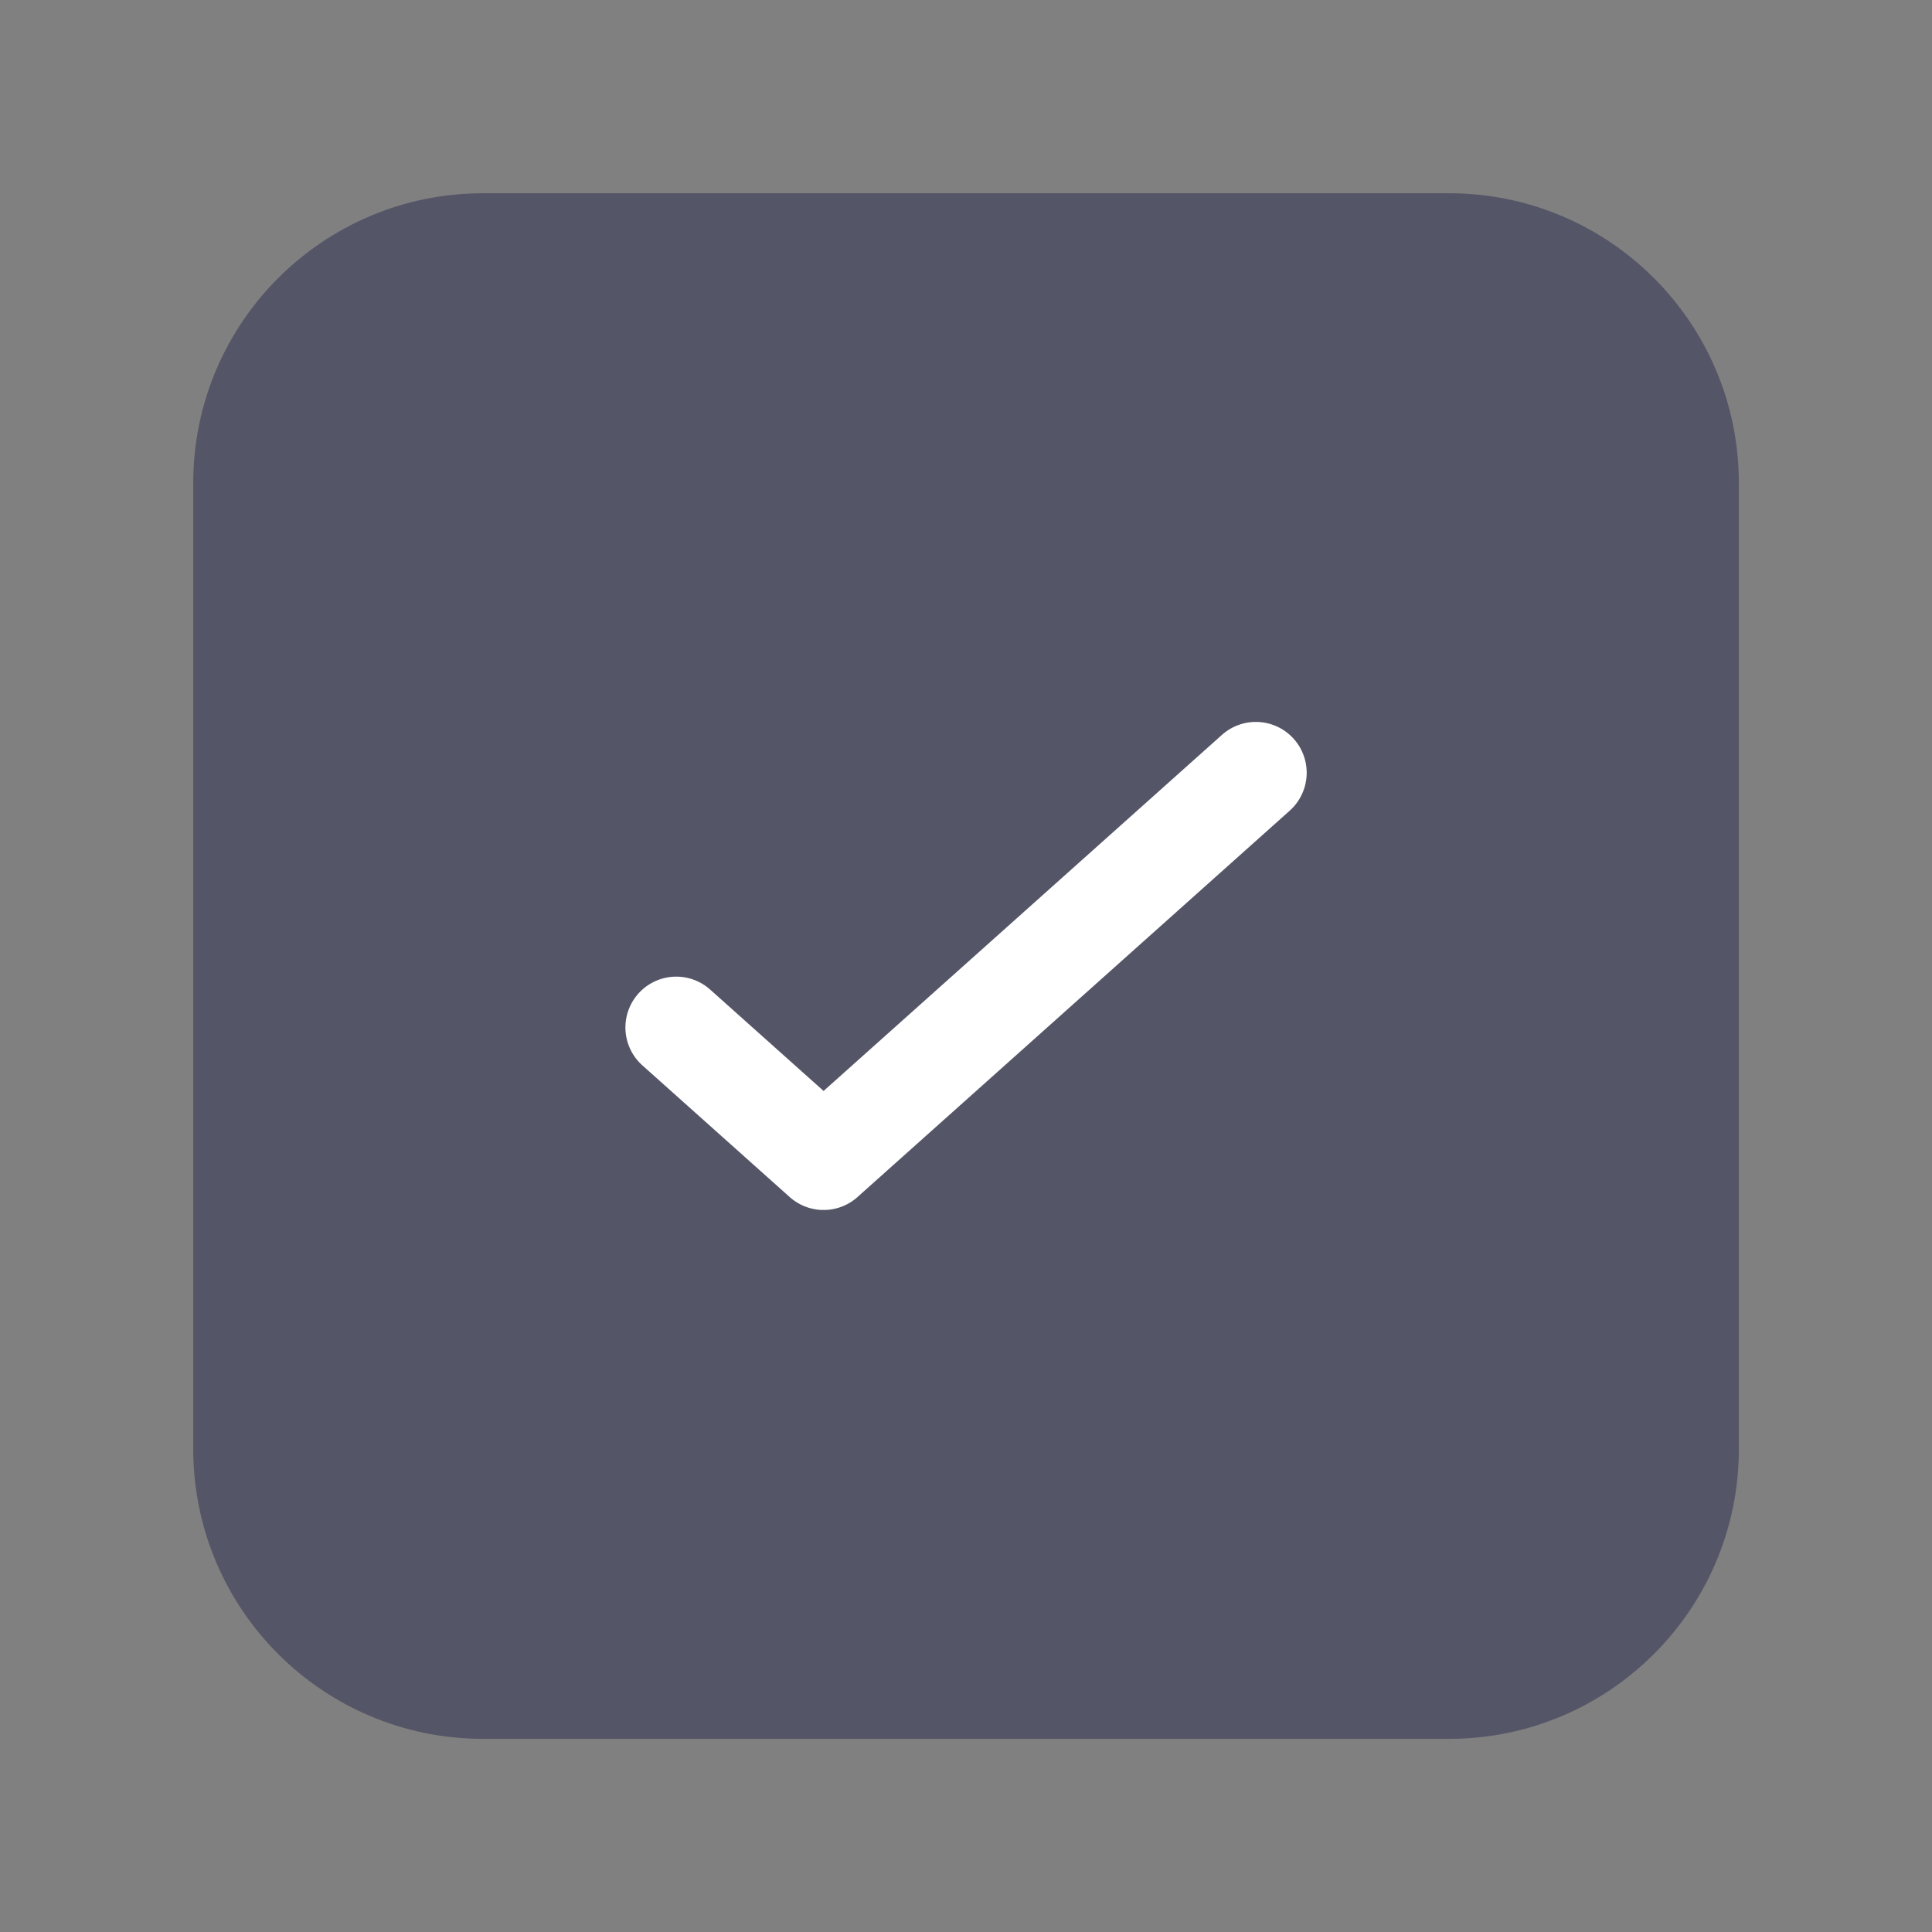 <svg width="38" height="38" viewBox="0 0 38 38" fill="none" xmlns="http://www.w3.org/2000/svg">
<rect x="0" y="0" width="38" height="38" fill="#808080" stroke="none"/>
<path d="M9.501 34.201C6.353 34.201 3.801 31.649 3.801 28.501V9.501C3.801 6.353 6.353 3.801 9.501 3.801H28.501C31.649 3.801 34.201 6.353 34.201 9.501L34.201 28.501C34.201 31.649 31.649 34.201 28.501 34.201H9.501Z" fill="#545567"/>
<path d="M24.701 15.199L16.199 22.799L13.301 20.209" stroke="white" stroke-width="2" stroke-linecap="round" stroke-linejoin="round"/>
</svg>
